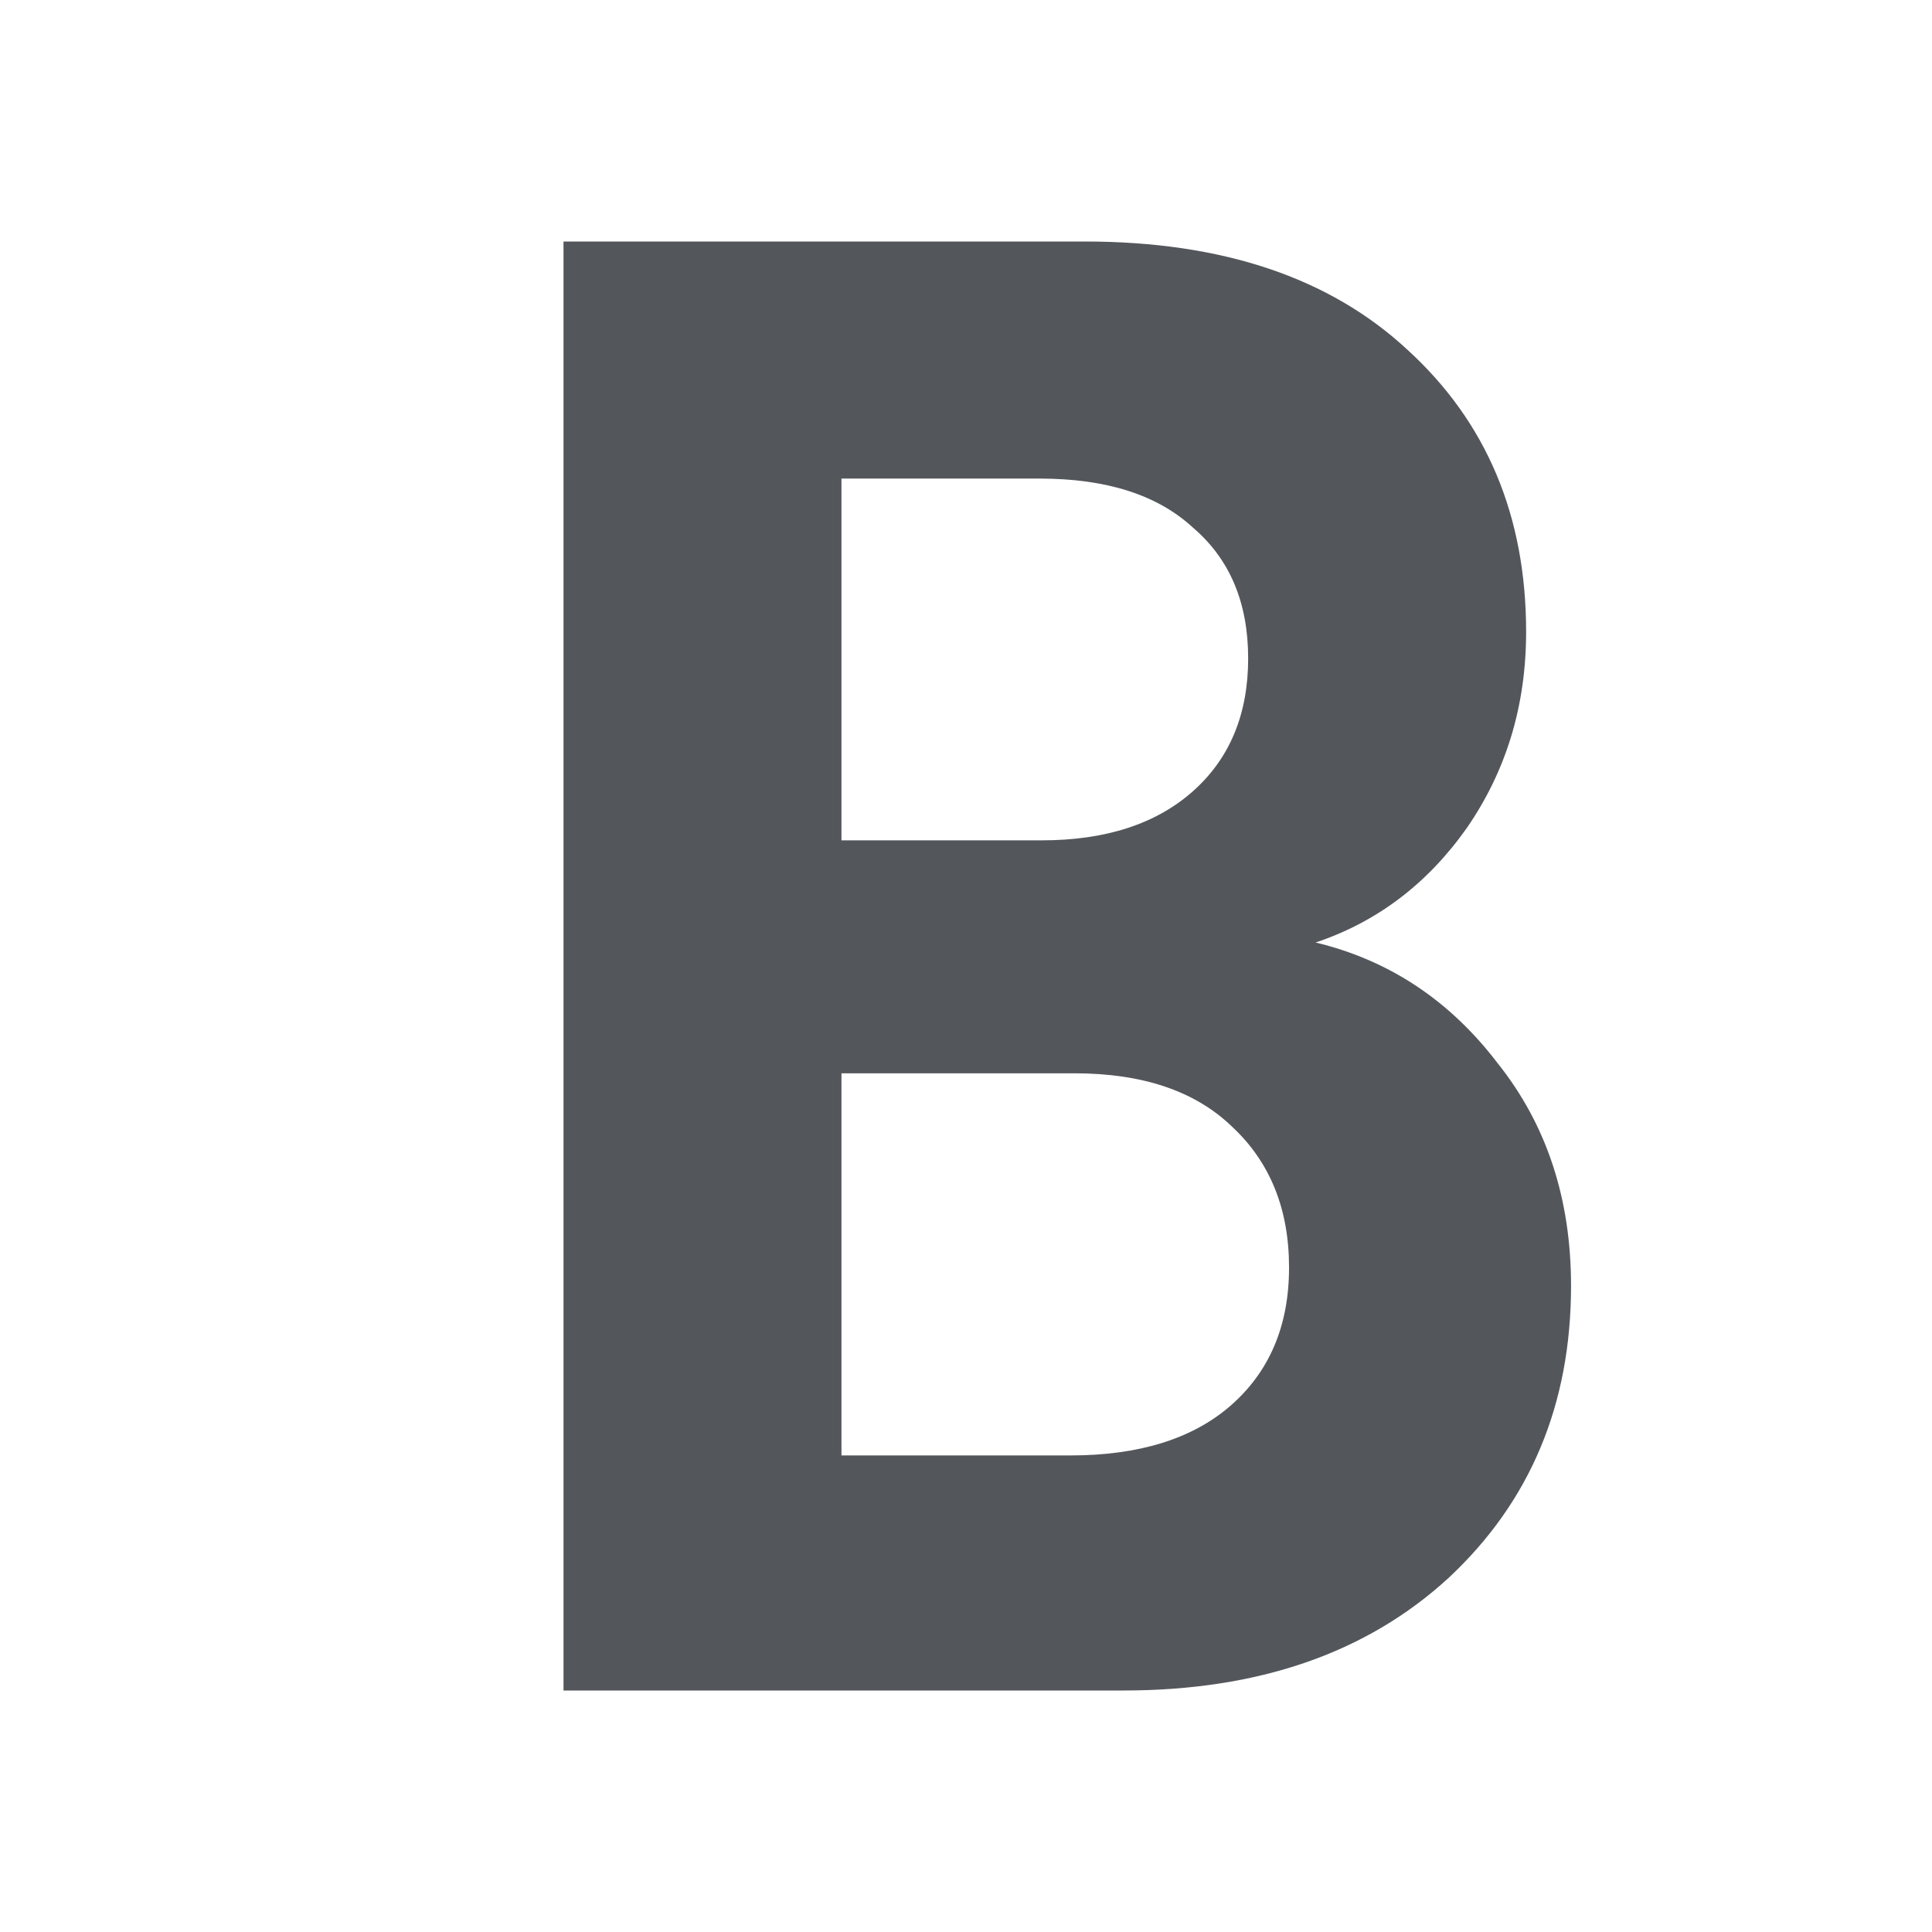 <svg fill="none" xmlns="http://www.w3.org/2000/svg" viewBox="0 0 24 24">
  <path d="M7 3h6.474c1.71 0 3.046.449 4.011 1.346.982.897 1.473 2.064 1.473 3.503 0 .914-.246 1.726-.737 2.437-.49.694-1.117 1.168-1.878 1.422.914.22 1.667.72 2.26 1.498.609.762.913 1.684.913 2.767 0 1.473-.507 2.683-1.523 3.63-1.016.932-2.361 1.397-4.037 1.397H7V3Zm3.453 7.439h2.488c.795 0 1.421-.204 1.878-.61.457-.406.686-.956.686-1.65s-.229-1.235-.686-1.625c-.44-.406-1.074-.609-1.904-.609h-2.462v4.494Zm0 7.641h2.843c.847 0 1.507-.203 1.98-.609.491-.423.737-.998.737-1.726s-.237-1.312-.711-1.752c-.457-.44-1.109-.66-1.955-.66h-2.894v4.747Z" fill="#53575B"/>
</svg>